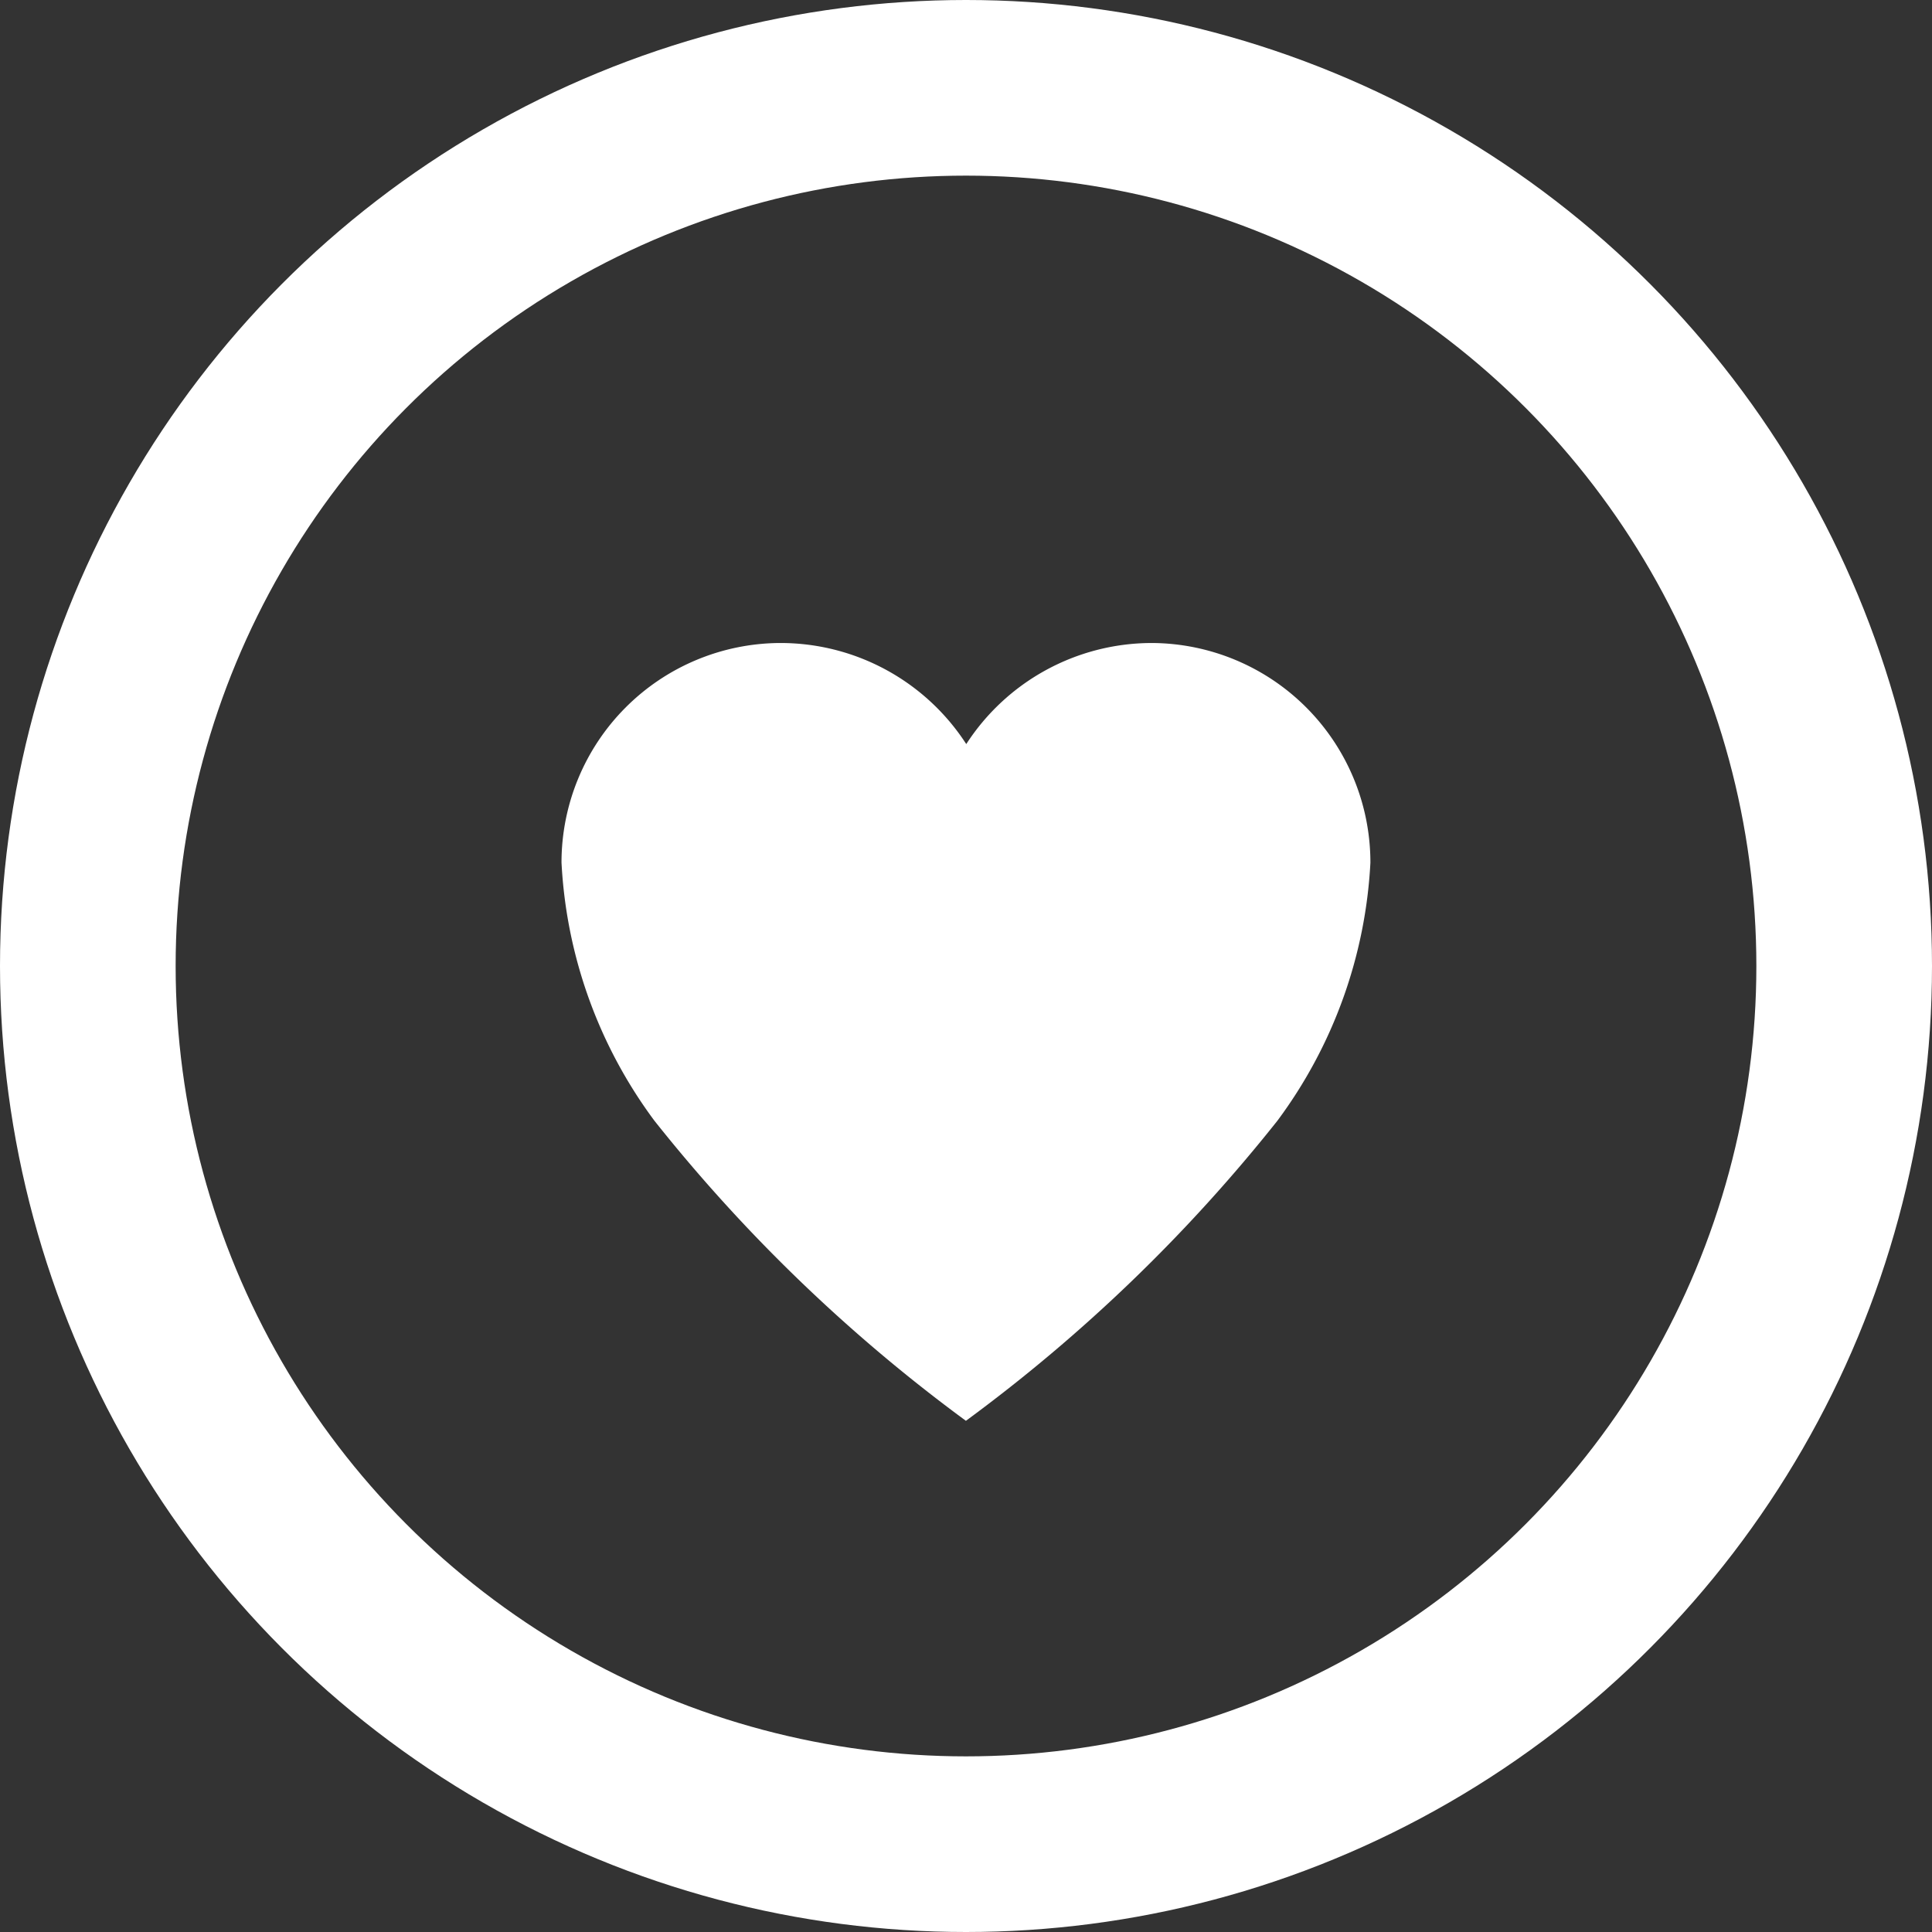 <svg xmlns="http://www.w3.org/2000/svg" width="22" height="22" viewBox="0 0 22 22">
    <rect x="0" y="0" width="22" height="22" fill="#333333" stroke="none"/>
    <g data-name="Group 128">
        <g data-name="Ellipse 77" style="stroke:#fff;stroke-width:2px;fill:none">
            <circle cx="11" cy="11" r="11" style="stroke:none"/>
            <circle cx="11" cy="11" r="10" style="fill:none"/>
        </g>
        <path data-name="Icon ionic-ios-heart" d="M10.106 3.938h-.022a2.519 2.519 0 0 0-2.1 1.151 2.519 2.519 0 0 0-2.1-1.151h-.029a2.5 2.5 0 0 0-2.48 2.5 5.39 5.39 0 0 0 1.058 2.94 18.549 18.549 0 0 0 3.547 3.417 18.548 18.548 0 0 0 3.547-3.417 5.39 5.39 0 0 0 1.059-2.938 2.5 2.5 0 0 0-2.48-2.502z" transform="translate(3.019 3.384)" style="fill:#fff"/>
    </g>
</svg>
